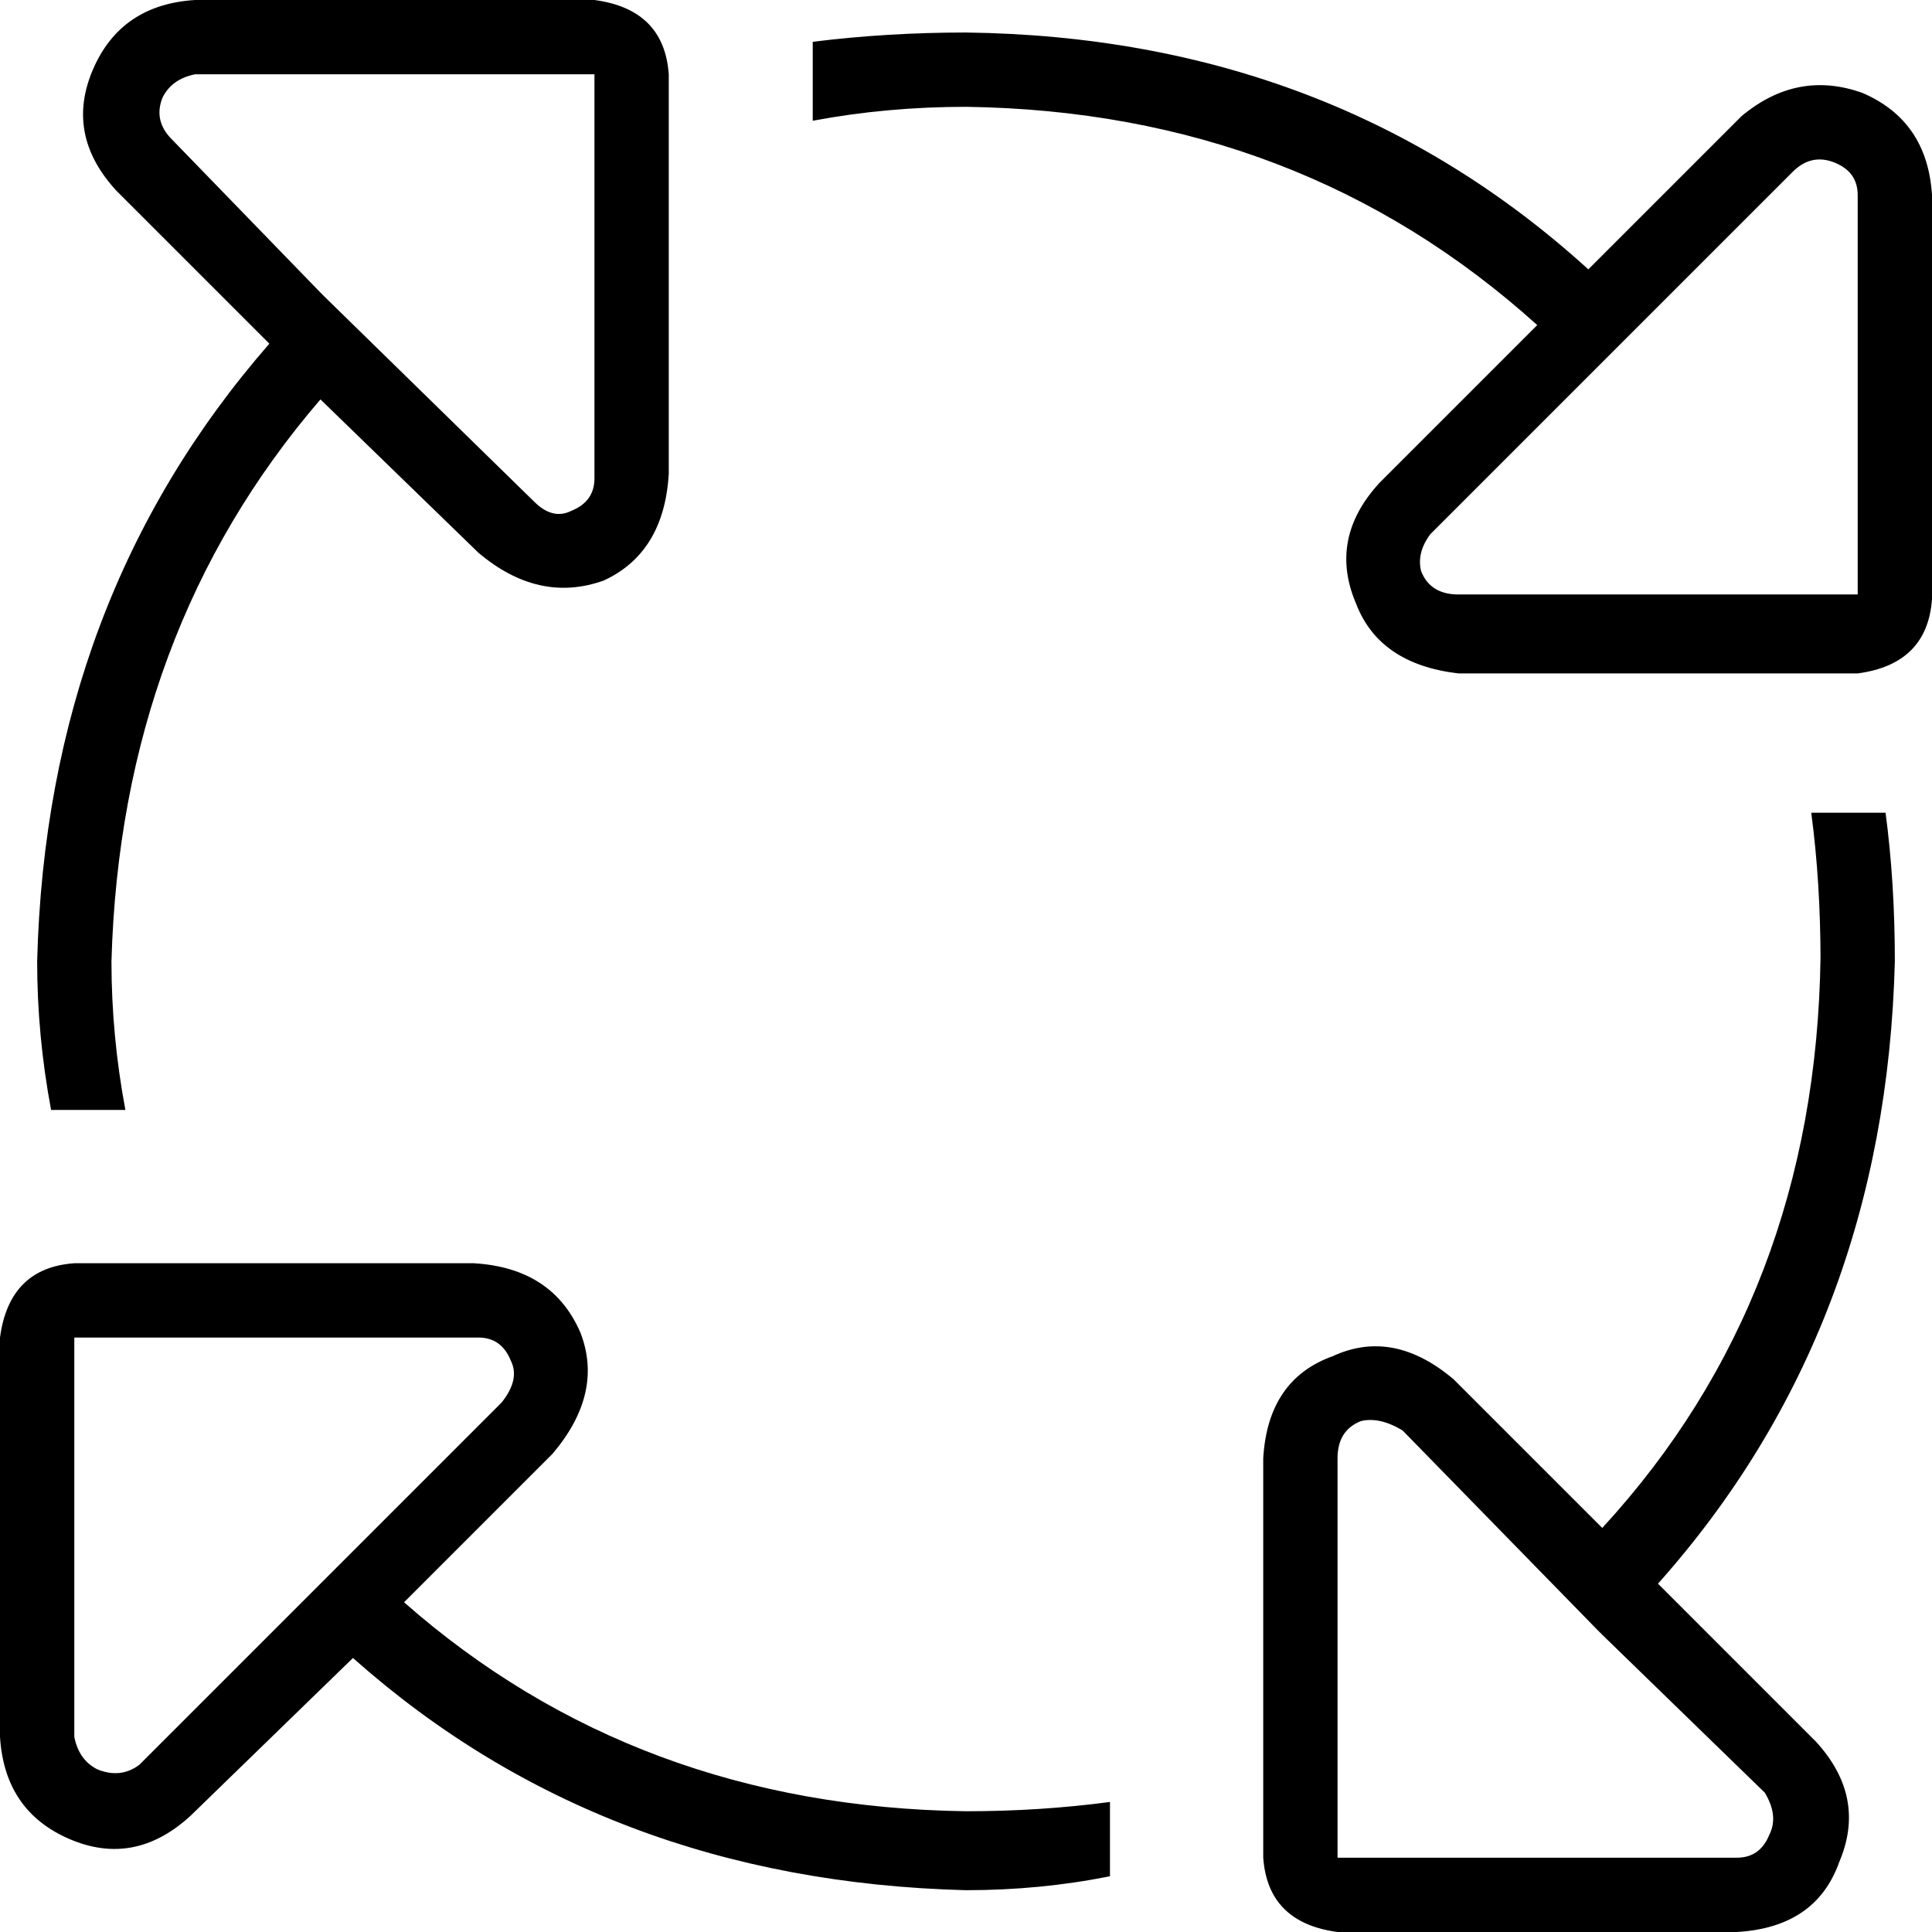 <svg xmlns="http://www.w3.org/2000/svg" viewBox="0 0 416 416">
  <path d="M 42 16 Q 37 17 35 21 L 35 21 L 35 21 Q 33 26 37 30 L 69 63 L 69 63 Q 69 63 69 63 Q 69 63 69 63 L 70 64 L 70 64 L 115 108 L 115 108 Q 119 112 123 110 Q 128 108 128 103 L 128 16 L 128 16 L 42 16 L 42 16 Z M 58 74 L 25 41 L 58 74 L 25 41 Q 14 29 20 15 Q 26 1 42 0 L 128 0 L 128 0 Q 143 2 144 16 L 144 102 L 144 102 Q 143 119 130 125 Q 116 130 103 119 L 69 86 L 69 86 Q 26 136 24 207 Q 24 223 27 239 L 11 239 L 11 239 Q 8 223 8 207 Q 10 129 58 74 L 58 74 Z M 208 23 Q 191 23 175 26 L 175 9 L 175 9 Q 191 7 208 7 Q 287 8 342 58 L 375 25 L 375 25 Q 387 15 401 20 Q 415 26 416 42 L 416 129 L 416 129 Q 415 143 400 145 L 314 145 L 314 145 Q 297 143 292 130 Q 286 116 297 104 L 331 70 L 331 70 Q 280 24 208 23 L 208 23 Z M 392 207 Q 392 190 390 175 L 406 175 L 406 175 Q 408 190 408 207 Q 406 286 357 341 L 391 375 L 391 375 Q 402 387 396 401 Q 391 415 374 416 L 288 416 L 288 416 Q 273 414 272 400 L 272 314 L 272 314 Q 273 297 287 292 Q 300 286 313 297 L 345 329 L 345 329 Q 391 279 392 206 L 392 207 Z M 345 352 L 344 351 L 345 352 L 344 351 L 302 308 L 302 308 Q 297 305 293 306 Q 288 308 288 314 L 288 400 L 288 400 L 374 400 L 374 400 Q 379 400 381 395 Q 383 391 380 386 L 345 352 L 345 352 Q 345 352 345 352 L 345 352 Z M 239 388 L 239 404 L 239 388 L 239 404 Q 224 407 208 407 Q 130 405 76 357 L 41 391 L 41 391 Q 29 402 15 396 Q 1 390 0 374 L 0 288 L 0 288 Q 2 273 16 272 L 102 272 L 102 272 Q 119 273 125 287 Q 130 300 119 313 L 87 345 L 87 345 Q 137 389 208 390 Q 224 390 239 388 L 239 388 Z M 16 288 L 16 374 L 16 288 L 16 374 Q 17 379 21 381 Q 26 383 30 380 L 108 302 L 108 302 Q 112 297 110 293 Q 108 288 103 288 L 16 288 L 16 288 Z M 400 42 Q 400 37 395 35 L 395 35 L 395 35 Q 390 33 386 37 L 308 115 L 308 115 Q 305 119 306 123 Q 308 128 314 128 L 400 128 L 400 128 L 400 42 L 400 42 Z" />
</svg>